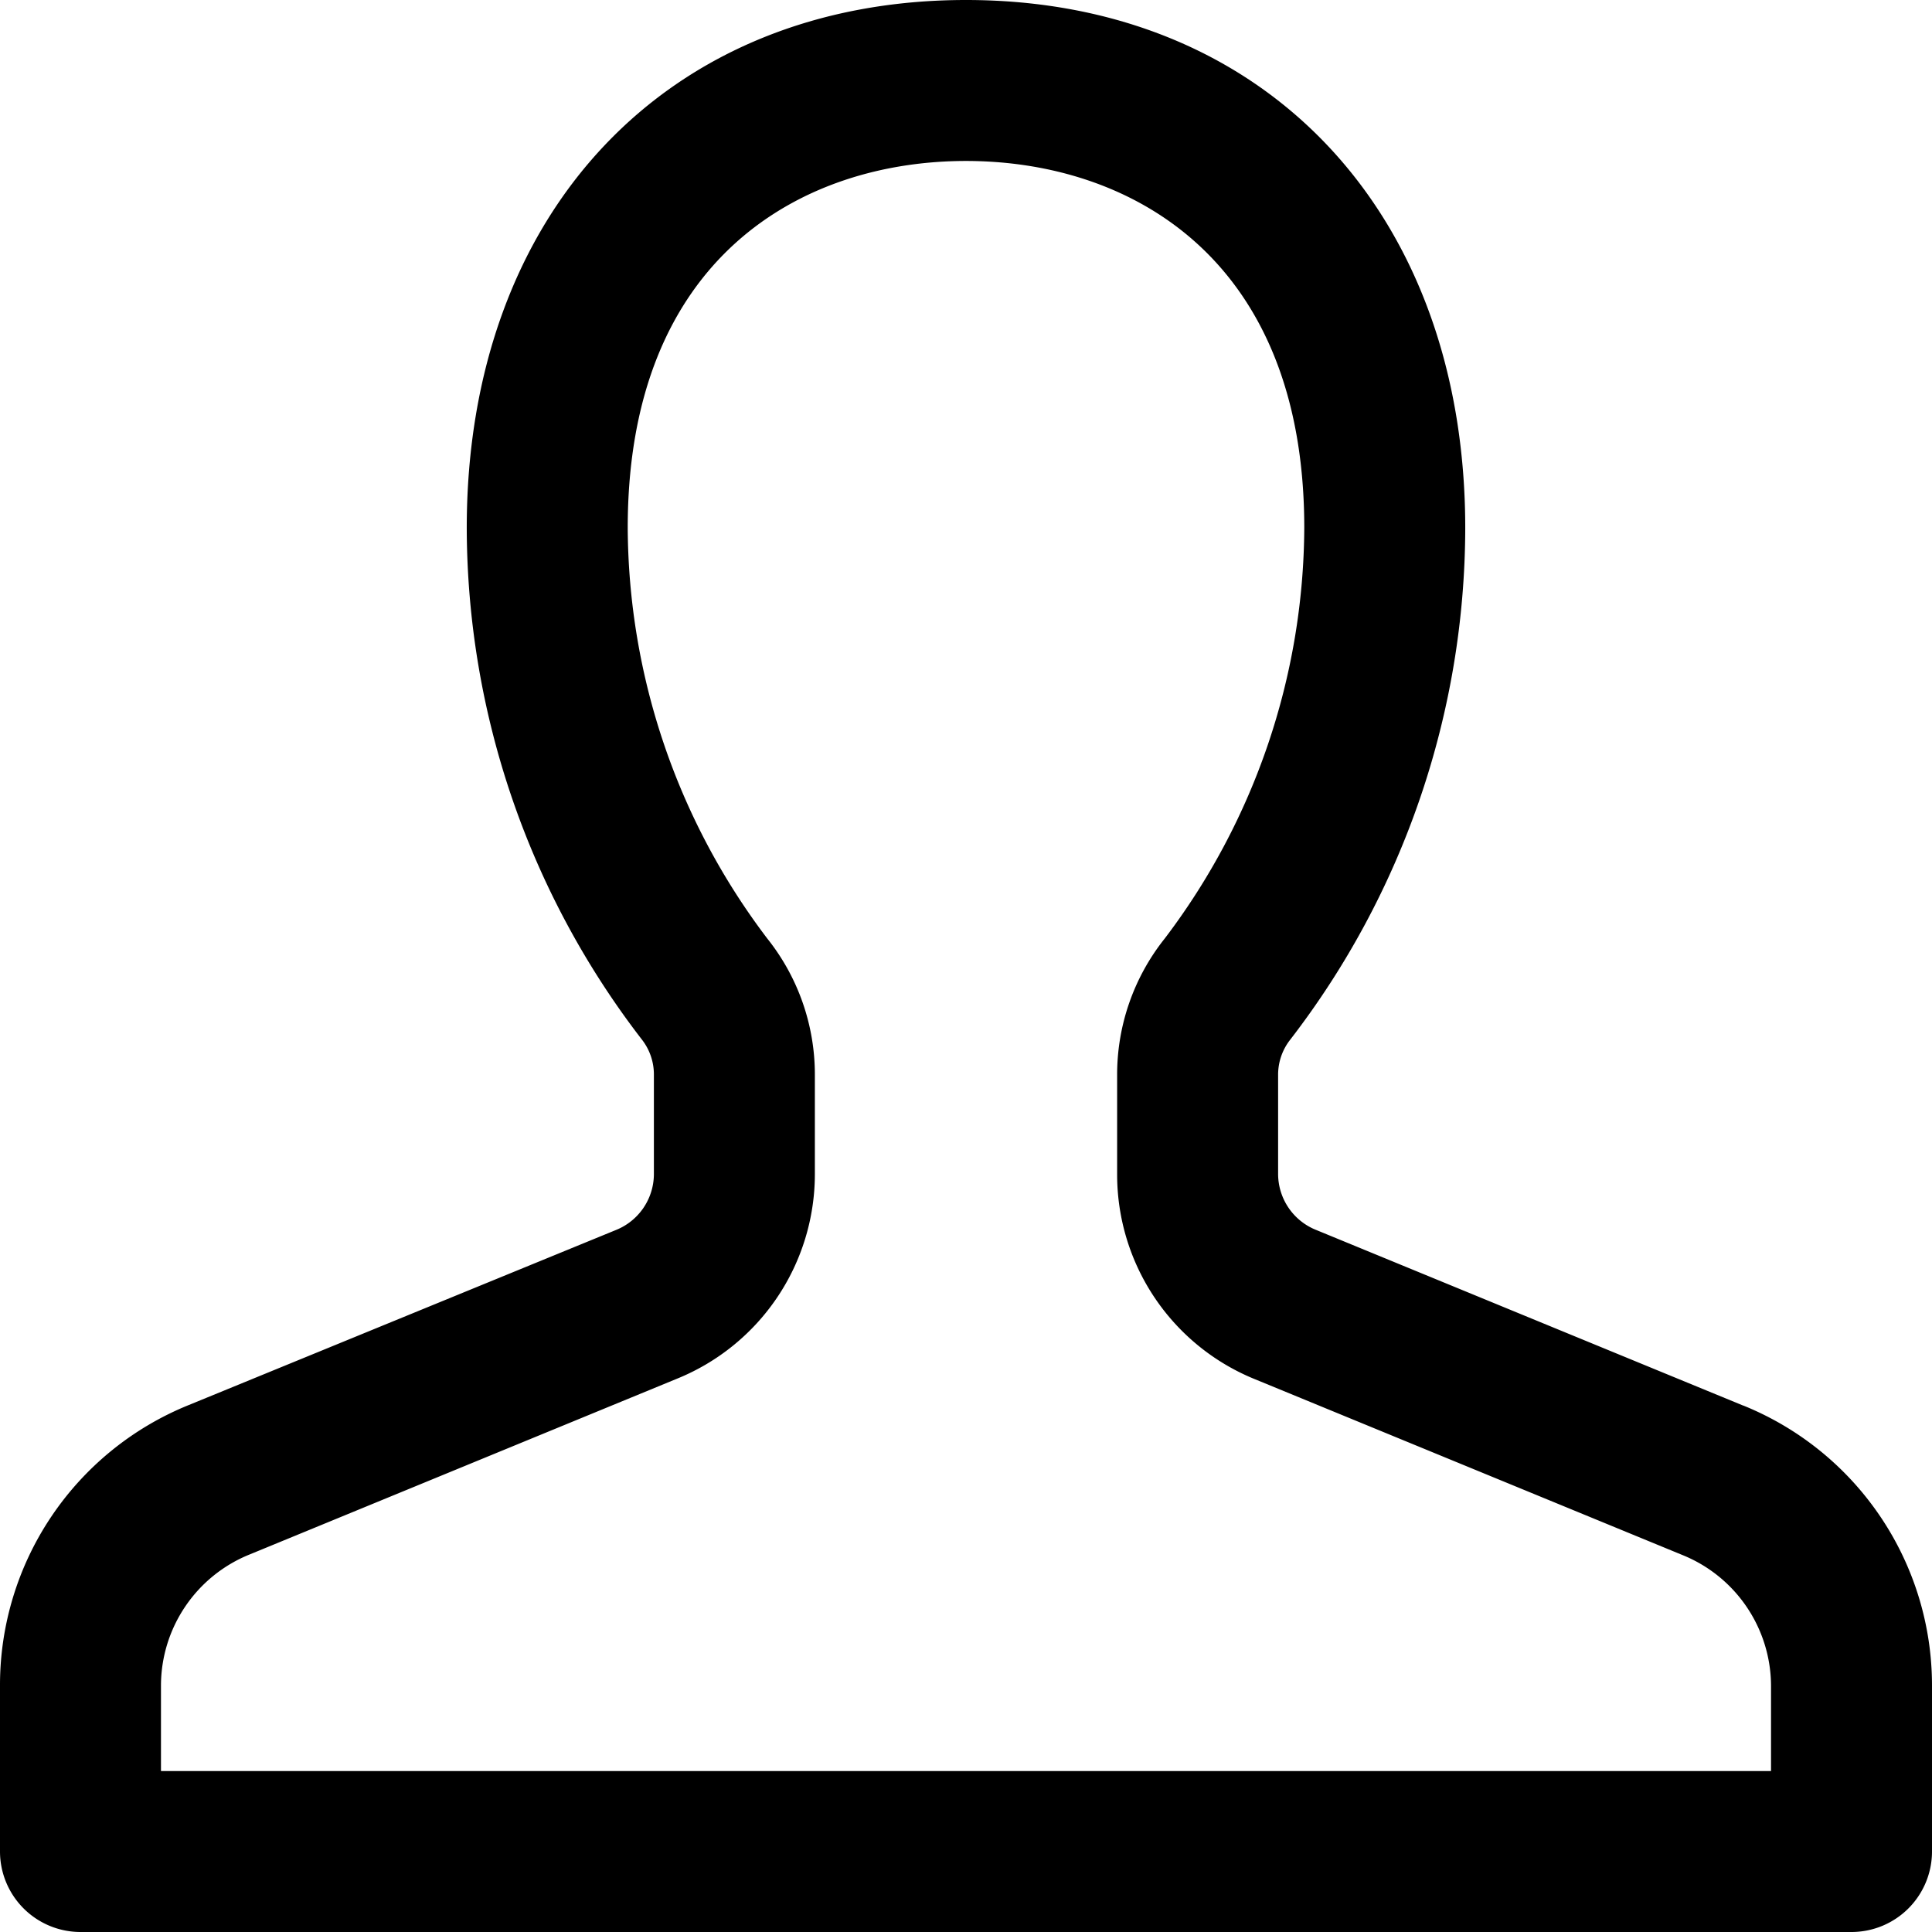 <svg xmlns="http://www.w3.org/2000/svg" width="22" height="22" viewBox="0 0 22 22">
  <path id="noun_avatar_2102861_2_" data-name="noun_avatar_2102861 (2)" d="M25.851,22.006l-4.863-2a.688.688,0,0,1-.434-.635V18.239a.645.645,0,0,1,.138-.4,9.57,9.57,0,0,0,1.993-5.824C22.685,8.415,20.4,6,17,6s-5.685,2.415-5.685,6.012a9.571,9.571,0,0,0,1.993,5.824.645.645,0,0,1,.138.4v1.136a.688.688,0,0,1-.434.635L8.148,22A3.439,3.439,0,0,0,6,25.192v1.892A.917.917,0,0,0,6.917,28H27.083A.917.917,0,0,0,28,27.083V25.192a3.439,3.439,0,0,0-2.149-3.187Zm.316,4.161H7.833v-.975A1.612,1.612,0,0,1,8.845,23.7l4.863-2a2.515,2.515,0,0,0,1.571-2.331V18.239a2.484,2.484,0,0,0-.542-1.552,7.791,7.791,0,0,1-1.589-4.676c0-3.08,1.989-4.178,3.852-4.178s3.852,1.1,3.852,4.178a7.791,7.791,0,0,1-1.589,4.676,2.485,2.485,0,0,0-.542,1.552v1.136a2.515,2.515,0,0,0,1.571,2.331l4.863,2a1.612,1.612,0,0,1,1.012,1.49Z" transform="translate(-6 -6)"/>
</svg>
